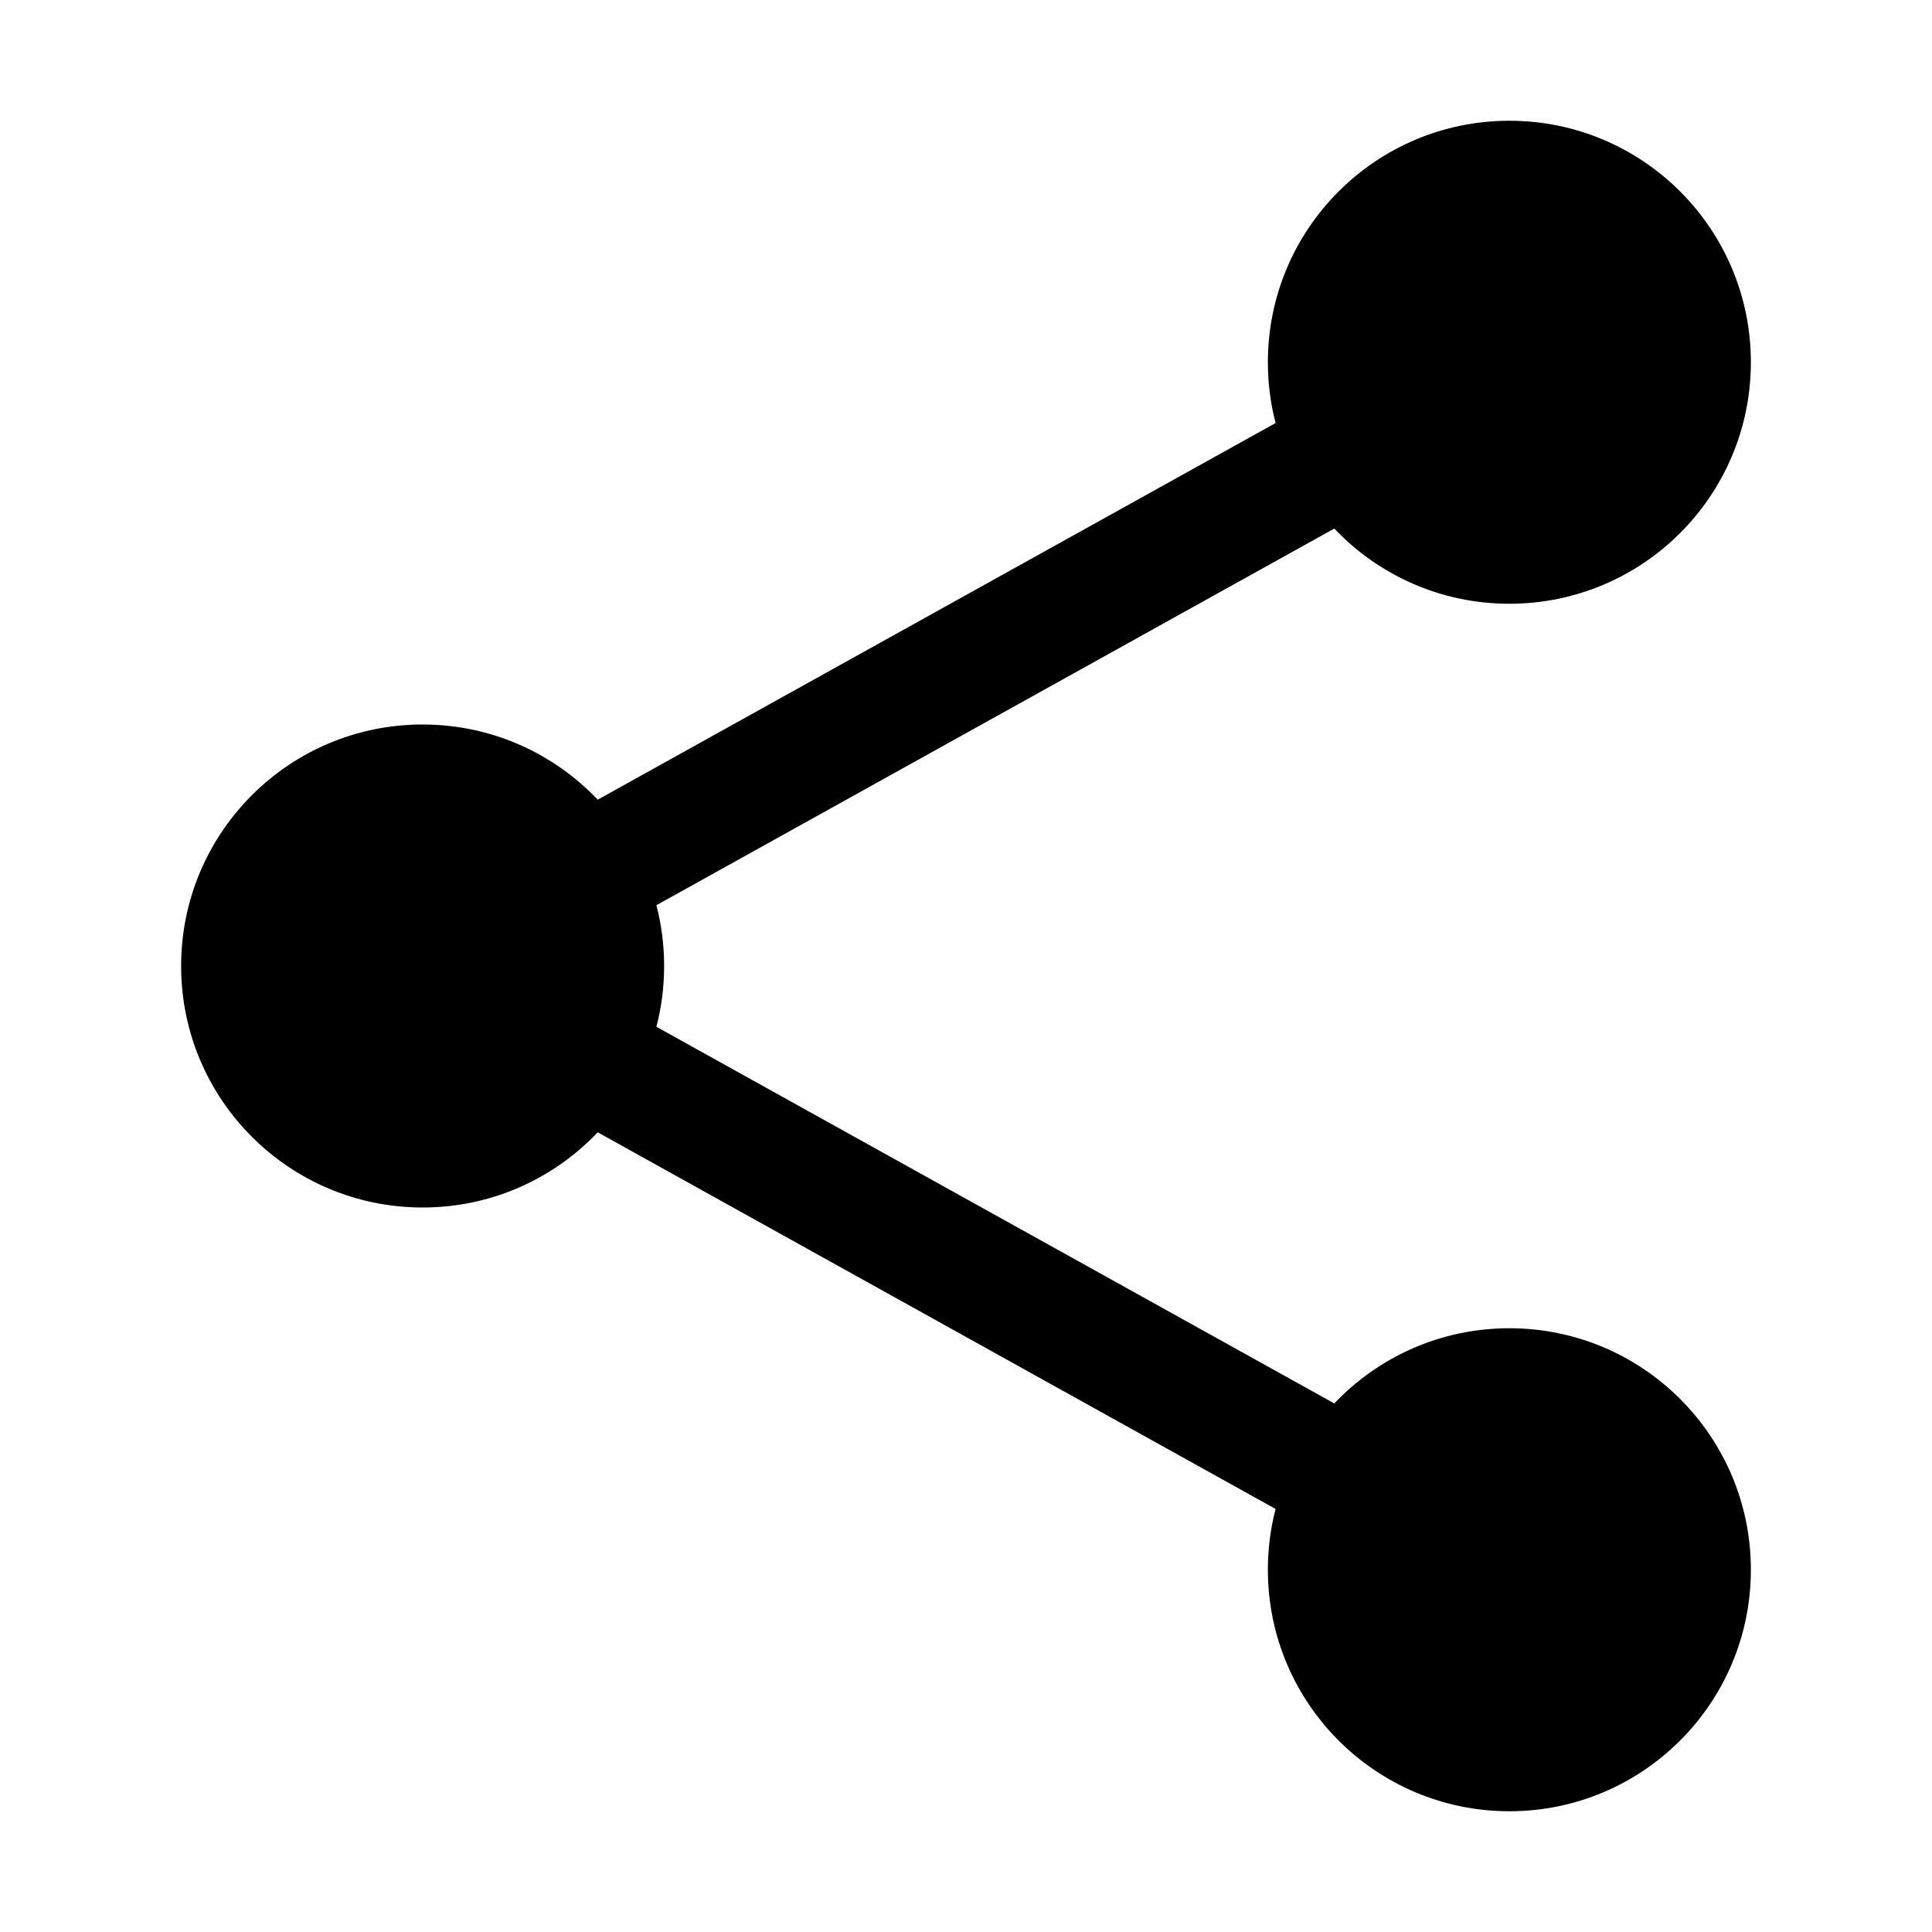 <svg xmlns="http://www.w3.org/2000/svg" viewBox="0 0 24 24">
  <path fill-rule="evenodd" d="M15.75 4.5C15.75 2.843 17.093 1.5 18.75 1.5C20.407 1.5 21.75 2.843 21.75 4.5C21.75 6.157 20.407 7.5 18.75 7.5C17.893 7.5 17.121 7.141 16.575 6.566L8.154 11.245C8.217 11.486 8.25 11.739 8.25 12C8.25 12.261 8.217 12.514 8.154 12.755L16.575 17.434C17.121 16.859 17.893 16.5 18.75 16.5C20.407 16.5 21.75 17.843 21.75 19.5C21.75 21.157 20.407 22.5 18.75 22.5C17.093 22.5 15.75 21.157 15.75 19.5C15.75 19.239 15.783 18.986 15.846 18.745L7.425 14.066C6.879 14.641 6.107 15 5.25 15C3.593 15 2.25 13.657 2.25 12C2.25 10.343 3.593 9 5.25 9C6.107 9 6.879 9.359 7.425 9.934L15.846 5.255C15.783 5.014 15.75 4.76 15.75 4.5Z" clip-rule="evenodd"/>
</svg>

